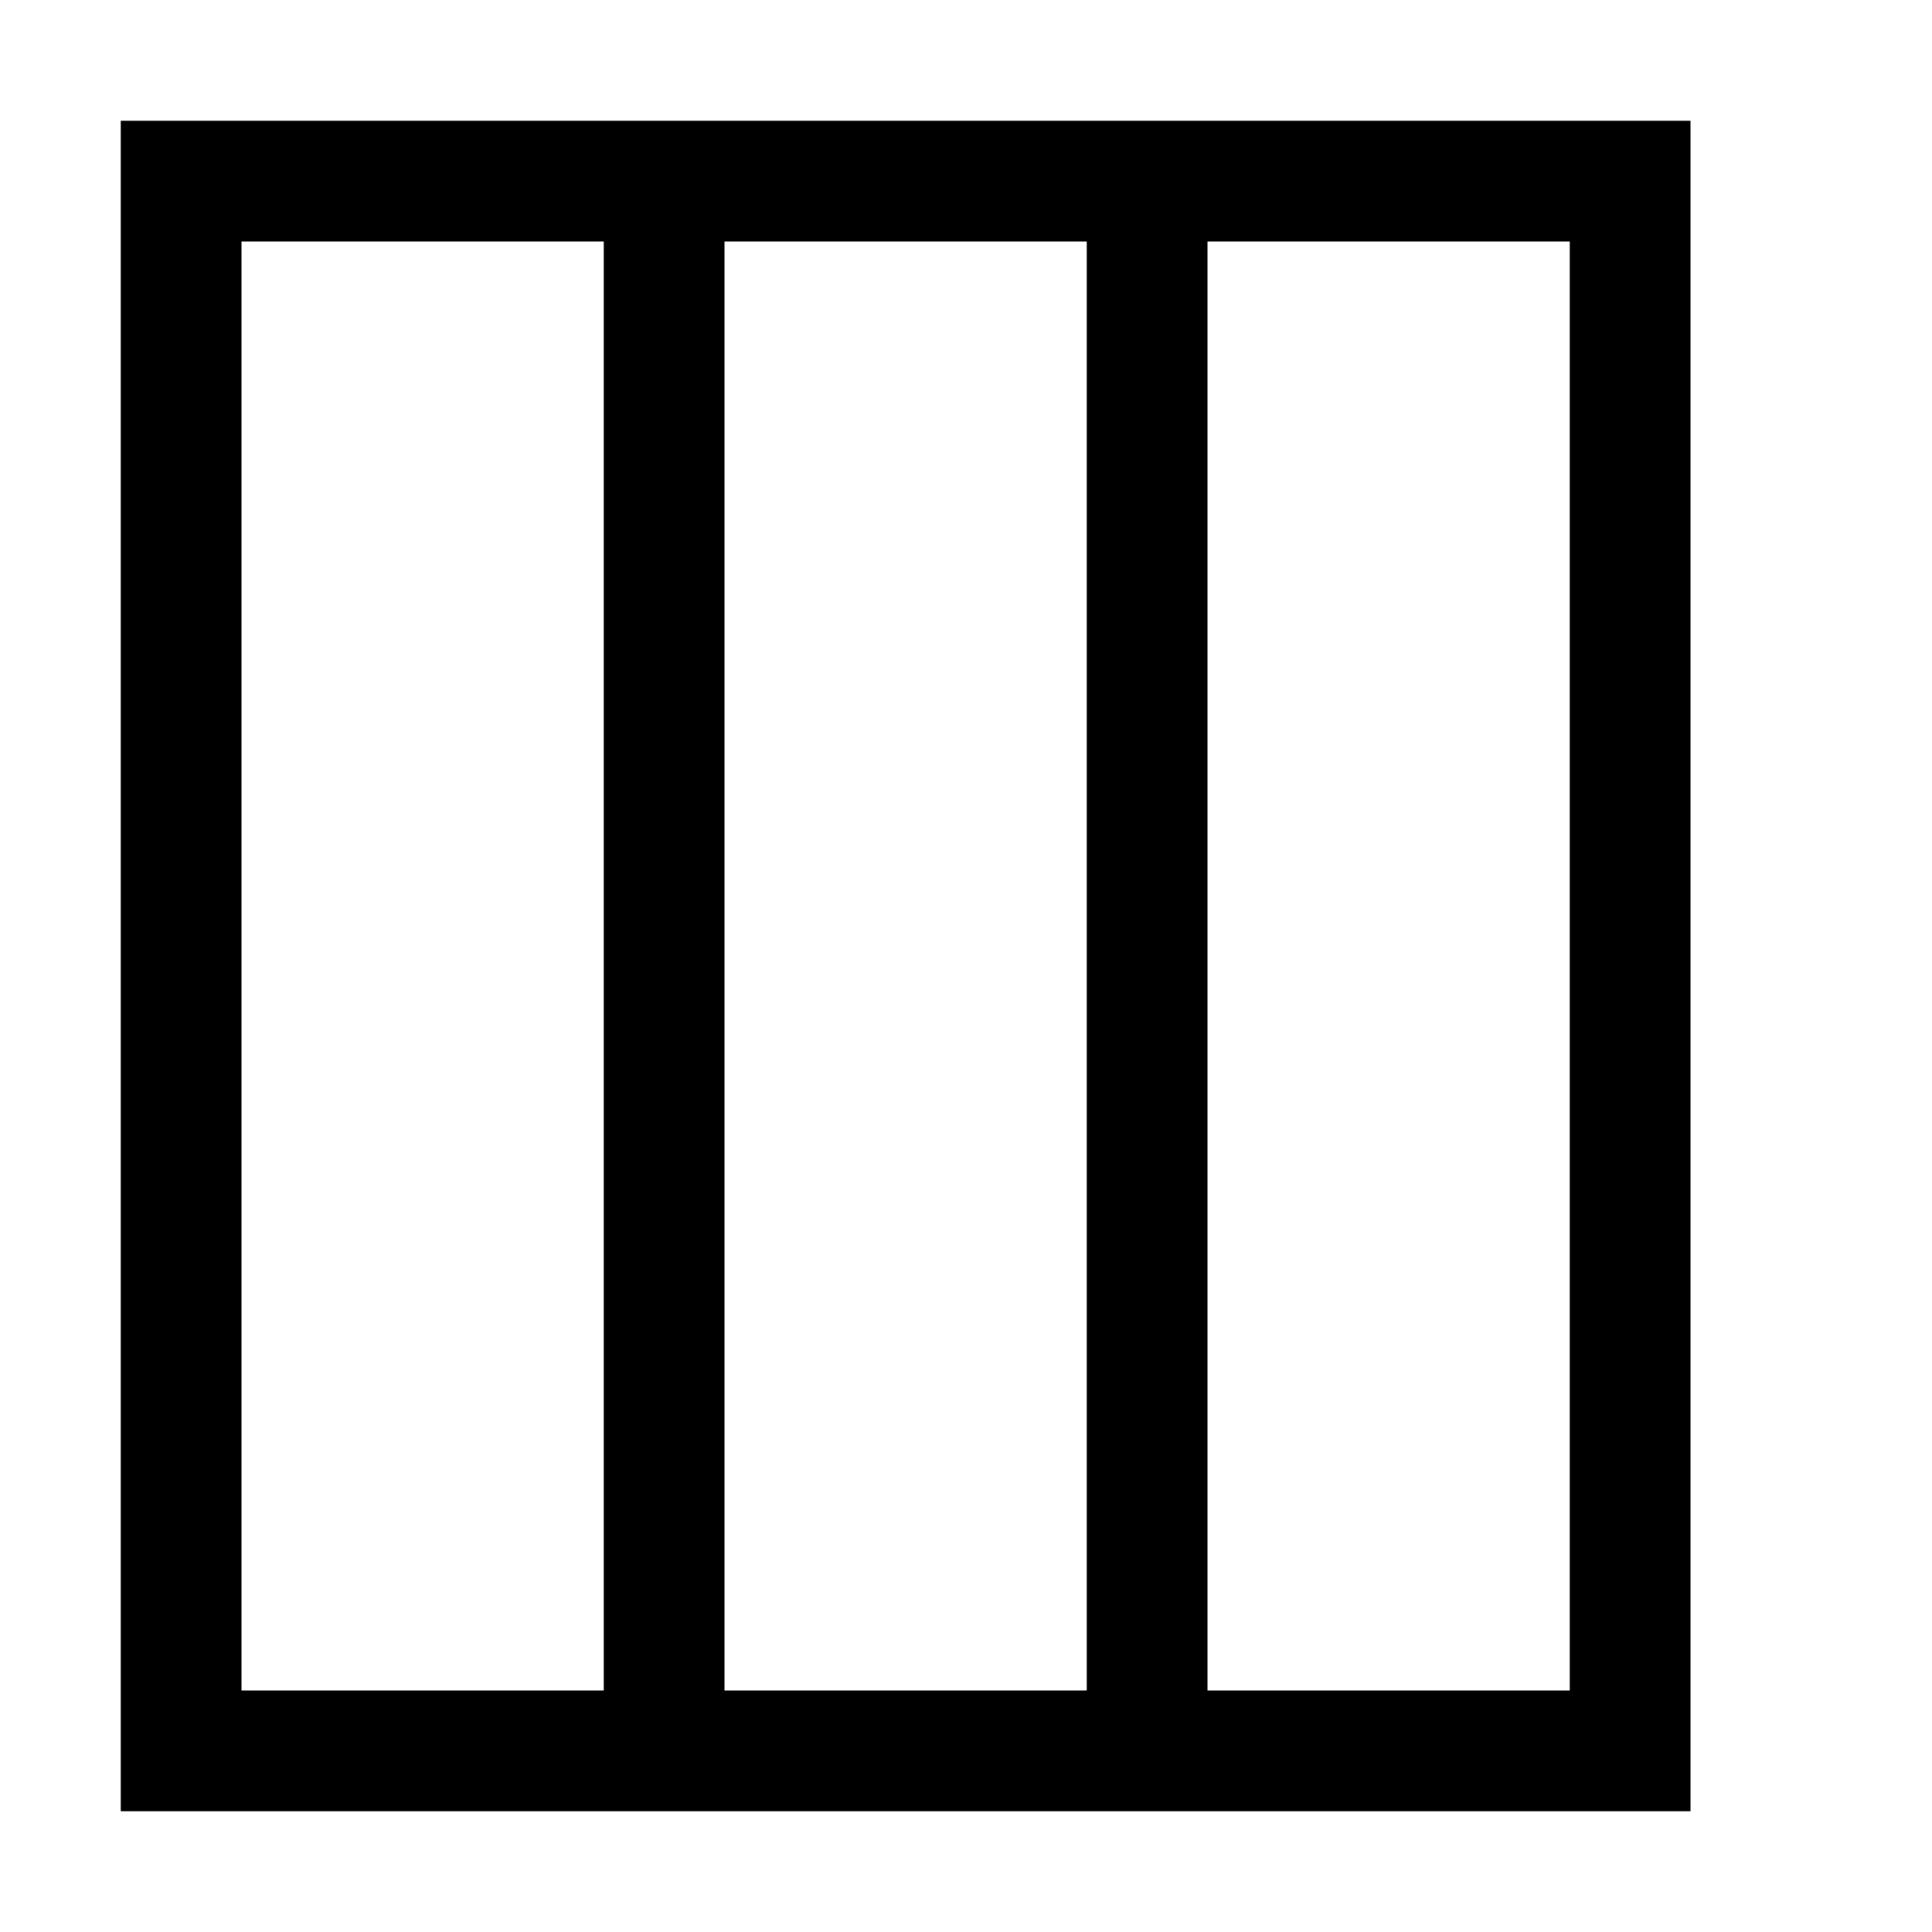 <svg width="16" height="16" viewBox="0 0 16 16" xmlns="http://www.w3.org/2000/svg"><style>@import '../colors.css';</style>
<path fill-rule="evenodd" clip-rule="evenodd" d="M14 1H1V15H14V1ZM5 2H2V14H5V2ZM6 2H9V14H6V2ZM13 2H10V14H13V2Z"/>
</svg>
